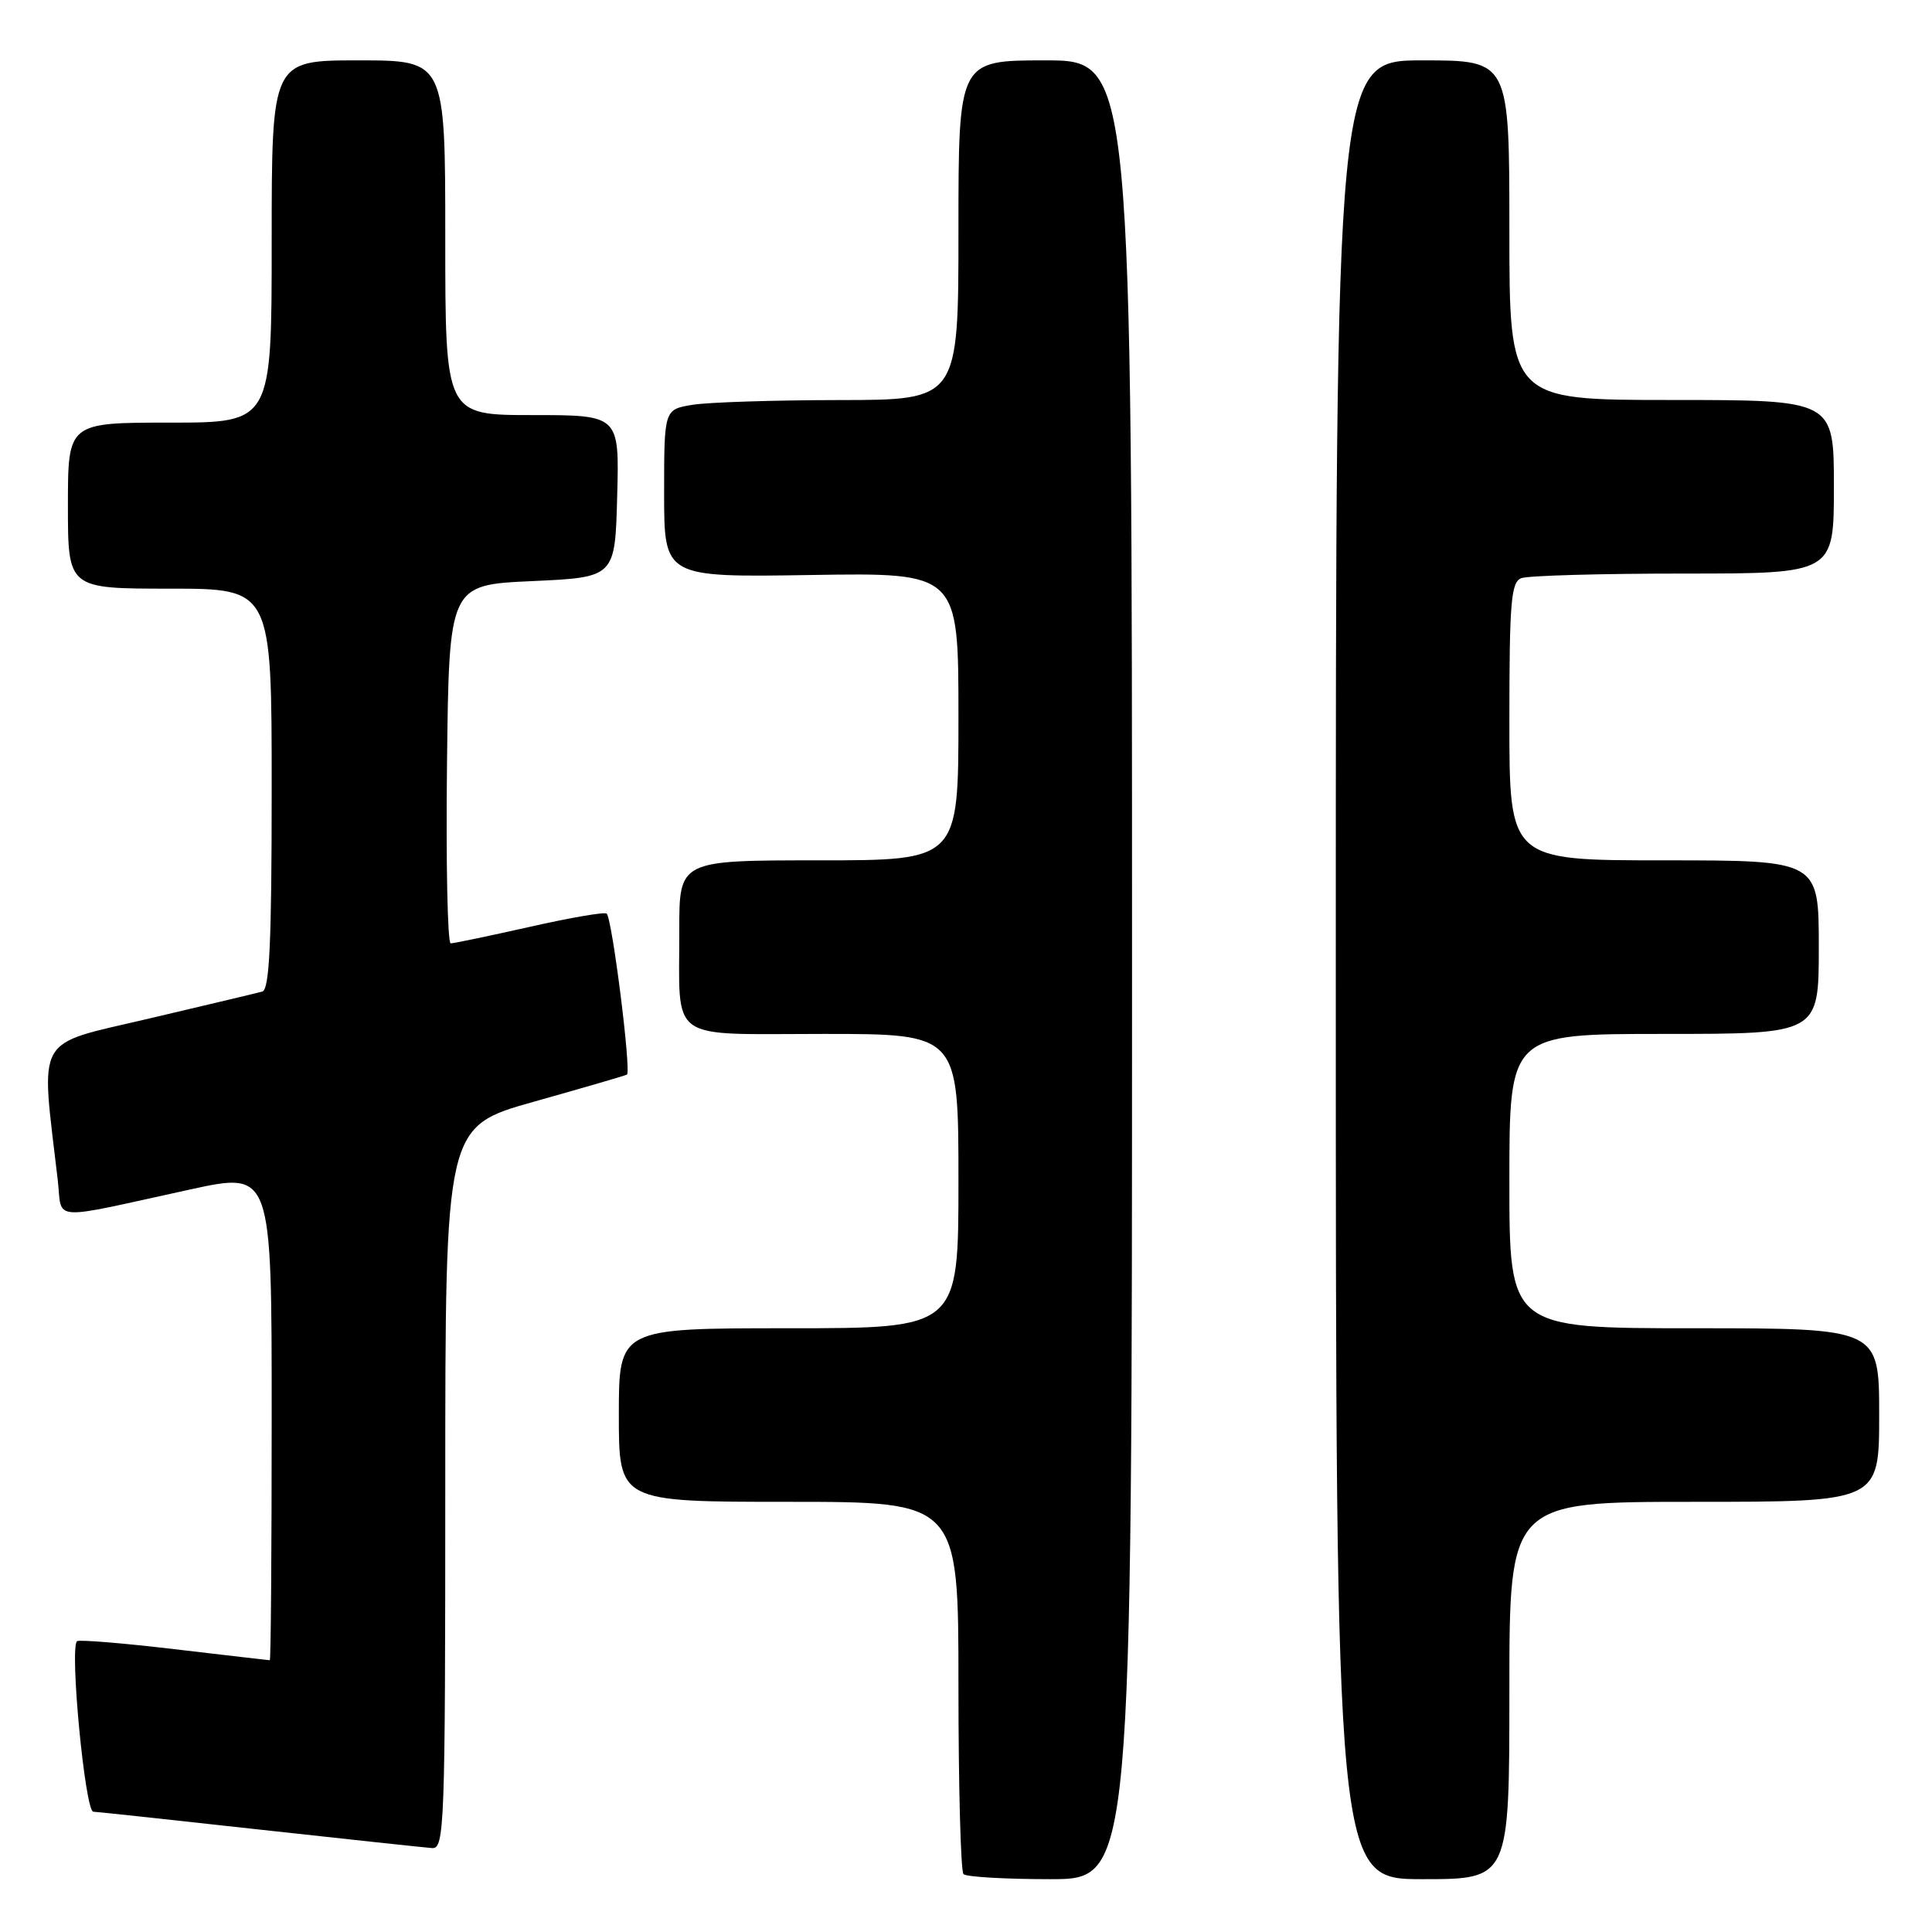 <?xml version="1.0" encoding="UTF-8" standalone="no"?>
<!DOCTYPE svg PUBLIC "-//W3C//DTD SVG 1.1//EN" "http://www.w3.org/Graphics/SVG/1.1/DTD/svg11.dtd" >
<svg xmlns="http://www.w3.org/2000/svg" xmlns:xlink="http://www.w3.org/1999/xlink" version="1.1" viewBox="0 0 256 256">
 <g >
 <path fill="currentColor"
d=" M 150.00 128.50 C 150.00 8.00 150.00 8.00 138.50 8.00 C 127.00 8.00 127.00 8.00 127.00 30.50 C 127.00 53.00 127.00 53.00 111.25 53.01 C 102.59 53.02 93.81 53.30 91.75 53.64 C 88.00 54.26 88.00 54.26 88.00 65.38 C 88.00 76.50 88.00 76.50 107.50 76.19 C 127.00 75.88 127.00 75.88 127.00 94.94 C 127.00 114.00 127.00 114.00 108.50 114.00 C 90.00 114.00 90.00 114.00 90.01 123.25 C 90.04 138.30 88.23 137.00 109.12 137.00 C 127.00 137.00 127.00 137.00 127.00 156.50 C 127.00 176.00 127.00 176.00 104.50 176.00 C 82.00 176.00 82.00 176.00 82.00 187.50 C 82.00 199.00 82.00 199.00 104.50 199.00 C 127.00 199.00 127.00 199.00 127.00 223.33 C 127.00 236.72 127.30 247.97 127.67 248.33 C 128.03 248.70 133.21 249.00 139.17 249.00 C 150.00 249.00 150.00 249.00 150.00 128.50 Z  M 200.00 224.00 C 200.00 199.00 200.00 199.00 224.50 199.00 C 249.00 199.00 249.00 199.00 249.00 187.50 C 249.00 176.00 249.00 176.00 224.50 176.00 C 200.00 176.00 200.00 176.00 200.00 156.50 C 200.00 137.00 200.00 137.00 220.50 137.00 C 241.00 137.00 241.00 137.00 241.00 125.50 C 241.00 114.00 241.00 114.00 220.50 114.00 C 200.00 114.00 200.00 114.00 200.00 95.61 C 200.00 79.76 200.22 77.13 201.58 76.61 C 202.45 76.27 212.13 76.00 223.08 76.00 C 243.00 76.00 243.00 76.00 243.00 64.50 C 243.00 53.00 243.00 53.00 221.50 53.00 C 200.00 53.00 200.00 53.00 200.00 30.50 C 200.00 8.00 200.00 8.00 188.50 8.00 C 177.00 8.00 177.00 8.00 177.00 128.50 C 177.00 249.00 177.00 249.00 188.50 249.00 C 200.00 249.00 200.00 249.00 200.00 224.00 Z  M 59.00 197.14 C 59.00 149.28 59.00 149.28 70.75 145.98 C 77.21 144.16 82.76 142.55 83.07 142.39 C 83.68 142.09 81.13 121.80 80.39 121.06 C 80.14 120.81 75.56 121.60 70.21 122.81 C 64.86 124.01 60.14 125.00 59.72 125.00 C 59.30 125.00 59.08 114.31 59.23 101.25 C 59.50 77.50 59.50 77.50 70.50 77.00 C 81.50 76.50 81.50 76.50 81.78 65.75 C 82.07 55.00 82.07 55.00 70.53 55.00 C 59.00 55.00 59.00 55.00 59.00 31.50 C 59.00 8.00 59.00 8.00 47.50 8.00 C 36.00 8.00 36.00 8.00 36.00 32.00 C 36.00 56.00 36.00 56.00 22.50 56.00 C 9.00 56.00 9.00 56.00 9.00 67.00 C 9.00 78.00 9.00 78.00 22.50 78.00 C 36.00 78.00 36.00 78.00 36.00 104.53 C 36.00 124.91 35.71 131.14 34.75 131.39 C 34.06 131.58 27.28 133.19 19.68 134.98 C 4.41 138.58 5.38 136.86 7.65 156.34 C 8.30 161.92 6.19 161.76 25.25 157.60 C 36.00 155.26 36.00 155.26 36.00 187.63 C 36.00 205.43 35.89 220.00 35.75 219.99 C 35.61 219.99 29.90 219.32 23.06 218.52 C 16.22 217.71 10.43 217.24 10.20 217.47 C 9.21 218.46 11.27 240.00 12.36 240.06 C 12.99 240.09 22.95 241.16 34.50 242.44 C 46.05 243.71 56.29 244.81 57.25 244.88 C 58.89 244.99 59.00 242.10 59.00 197.14 Z "/>
</g>
</svg>